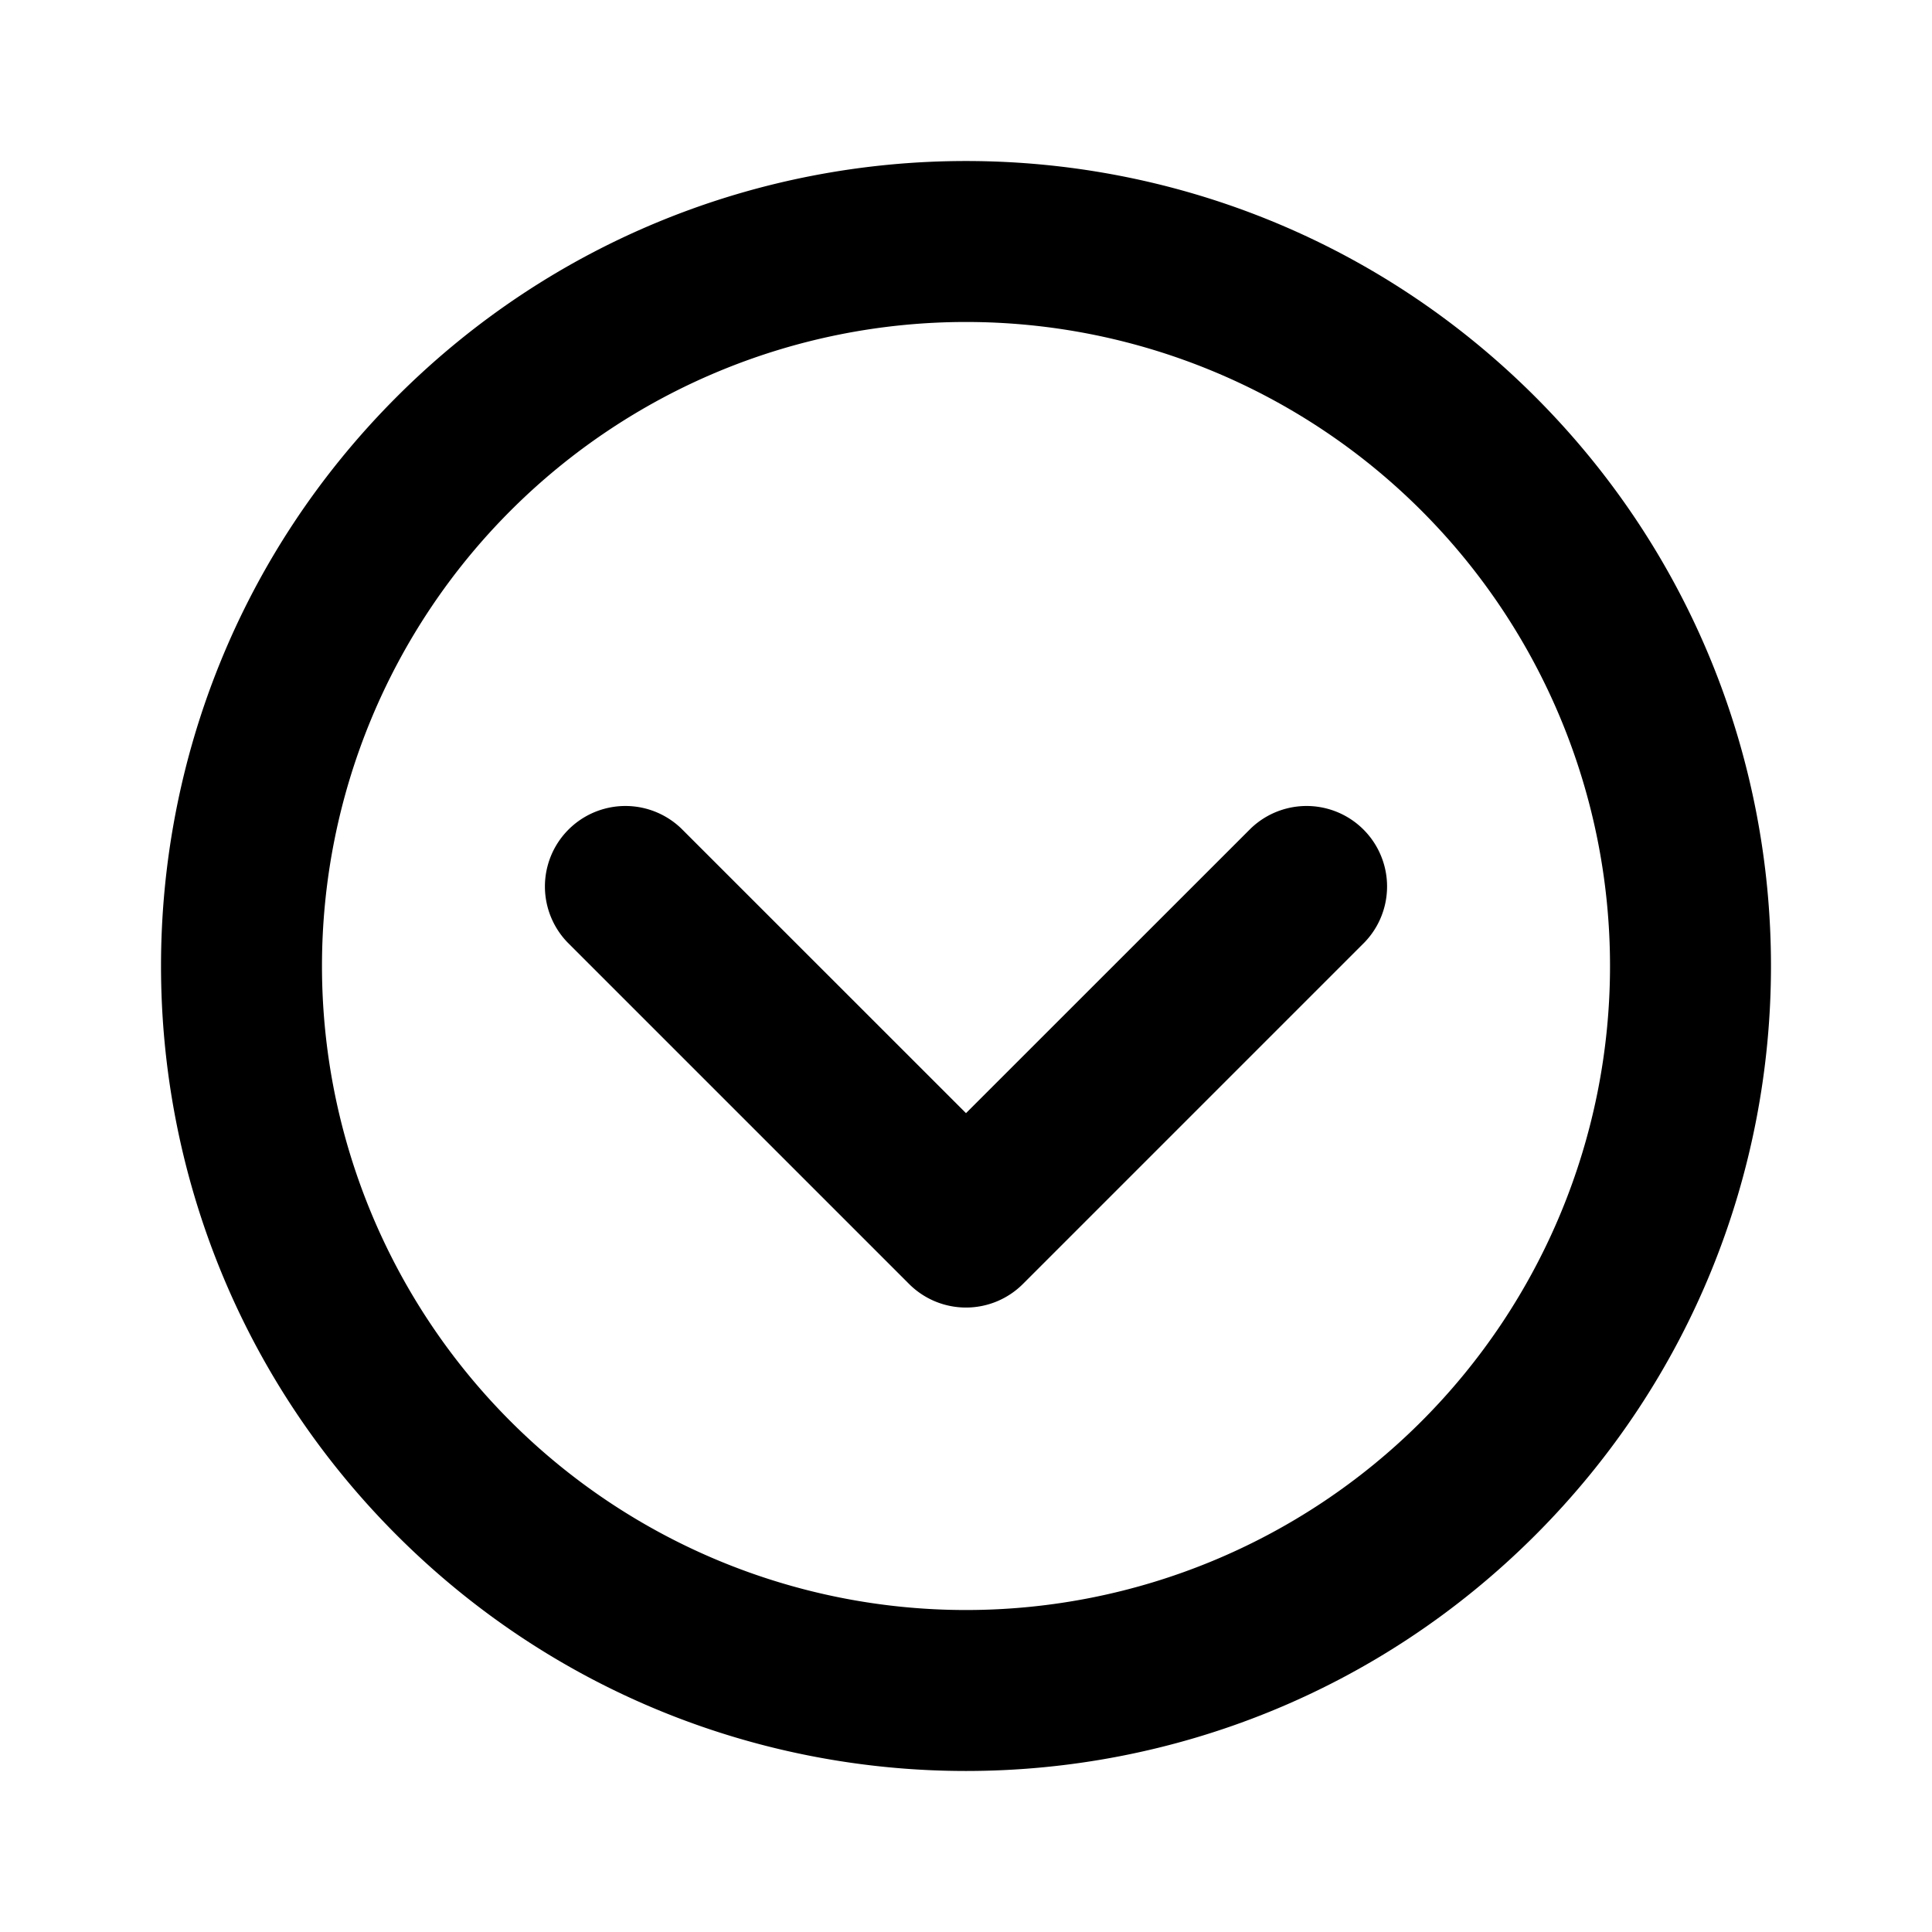 <svg viewBox="0 0 24 24" xmlns="http://www.w3.org/2000/svg" focusable="false">
  <g fill="none" fill-rule="evenodd">
    <path d="M0 0h24v24H0z"/>
    <path d="M4.929 19.071c-3.905-3.905-3.905-10.237 0-14.142 3.905-3.905 10.237-3.905 14.142 0 3.905 3.905 3.905 10.237 0 14.142-3.905 3.905-10.237 3.905-14.142 0zm1.414-1.414A8 8 0 1017.657 6.343 8 8 0 006.343 17.657zm9.193-7.364a1 1 0 011.414 1.414l-4.243 4.243a1 1 0 01-1.414 0L7.05 11.707a1 1 0 011.414-1.414L12 13.828l3.536-3.535z" fill="currentColor" fill-rule="nonzero"/>
  </g>
</svg>
